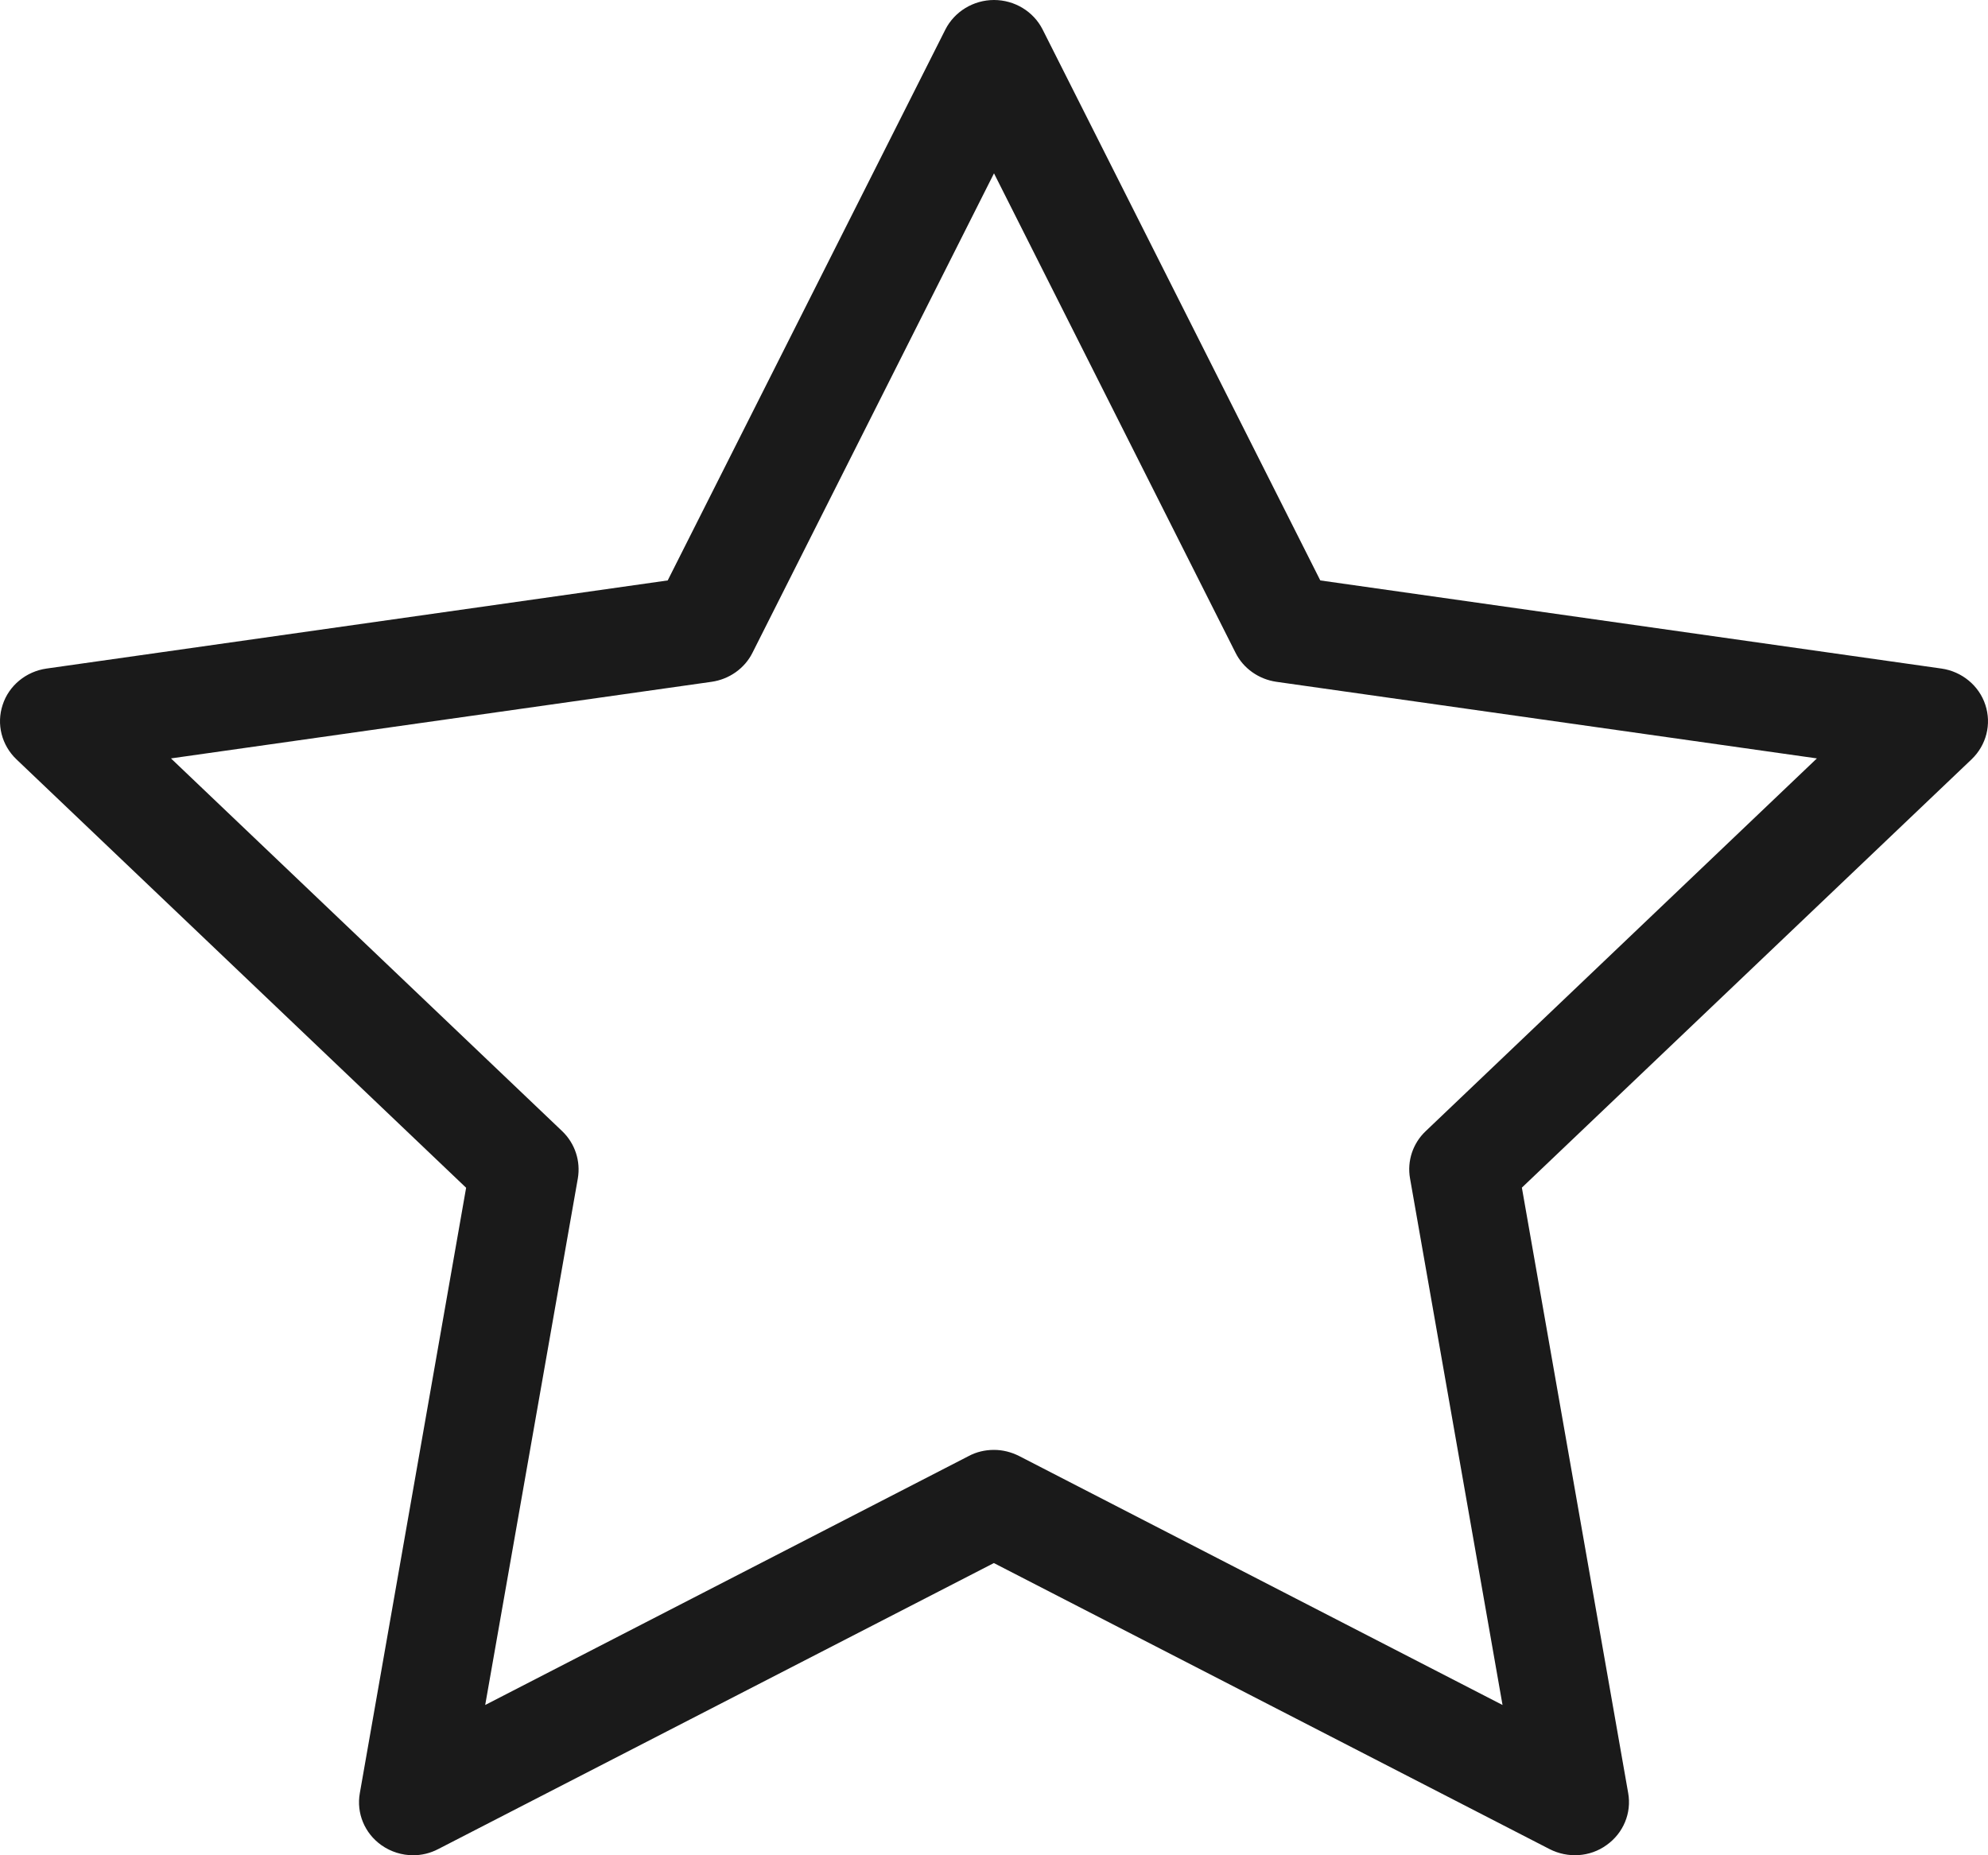 <svg width="15" height="14" viewBox="0 0 15 14" fill="none" xmlns="http://www.w3.org/2000/svg">
<path d="M3.116 14C3.181 14 3.246 13.985 3.307 13.953L7.499 11.795L11.691 13.953C11.829 14.024 11.997 14.014 12.122 13.923C12.249 13.833 12.312 13.681 12.285 13.53L11.483 8.962L14.876 5.73C14.988 5.623 15.028 5.464 14.98 5.319C14.933 5.174 14.803 5.067 14.649 5.045L9.962 4.38L7.867 0.223C7.798 0.086 7.655 0 7.5 0C7.345 0 7.202 0.087 7.133 0.223L5.038 4.38L0.351 5.045C0.197 5.067 0.067 5.173 0.02 5.319C-0.028 5.464 0.012 5.623 0.124 5.73L3.517 8.963L2.715 13.531C2.688 13.682 2.751 13.834 2.878 13.924C2.949 13.974 3.033 14 3.118 14H3.116ZM7.499 10.941C7.434 10.941 7.367 10.956 7.308 10.988L3.661 12.866L4.36 8.892C4.382 8.762 4.339 8.629 4.242 8.536L1.29 5.723L5.369 5.145C5.502 5.126 5.619 5.044 5.678 4.925L7.5 1.308L9.322 4.925C9.381 5.044 9.498 5.126 9.631 5.145L13.709 5.723L10.757 8.536C10.66 8.628 10.616 8.761 10.639 8.892L11.337 12.866L7.691 10.988C7.63 10.957 7.565 10.941 7.5 10.941H7.499Z" fill="#1A1A1A"/>
</svg>
